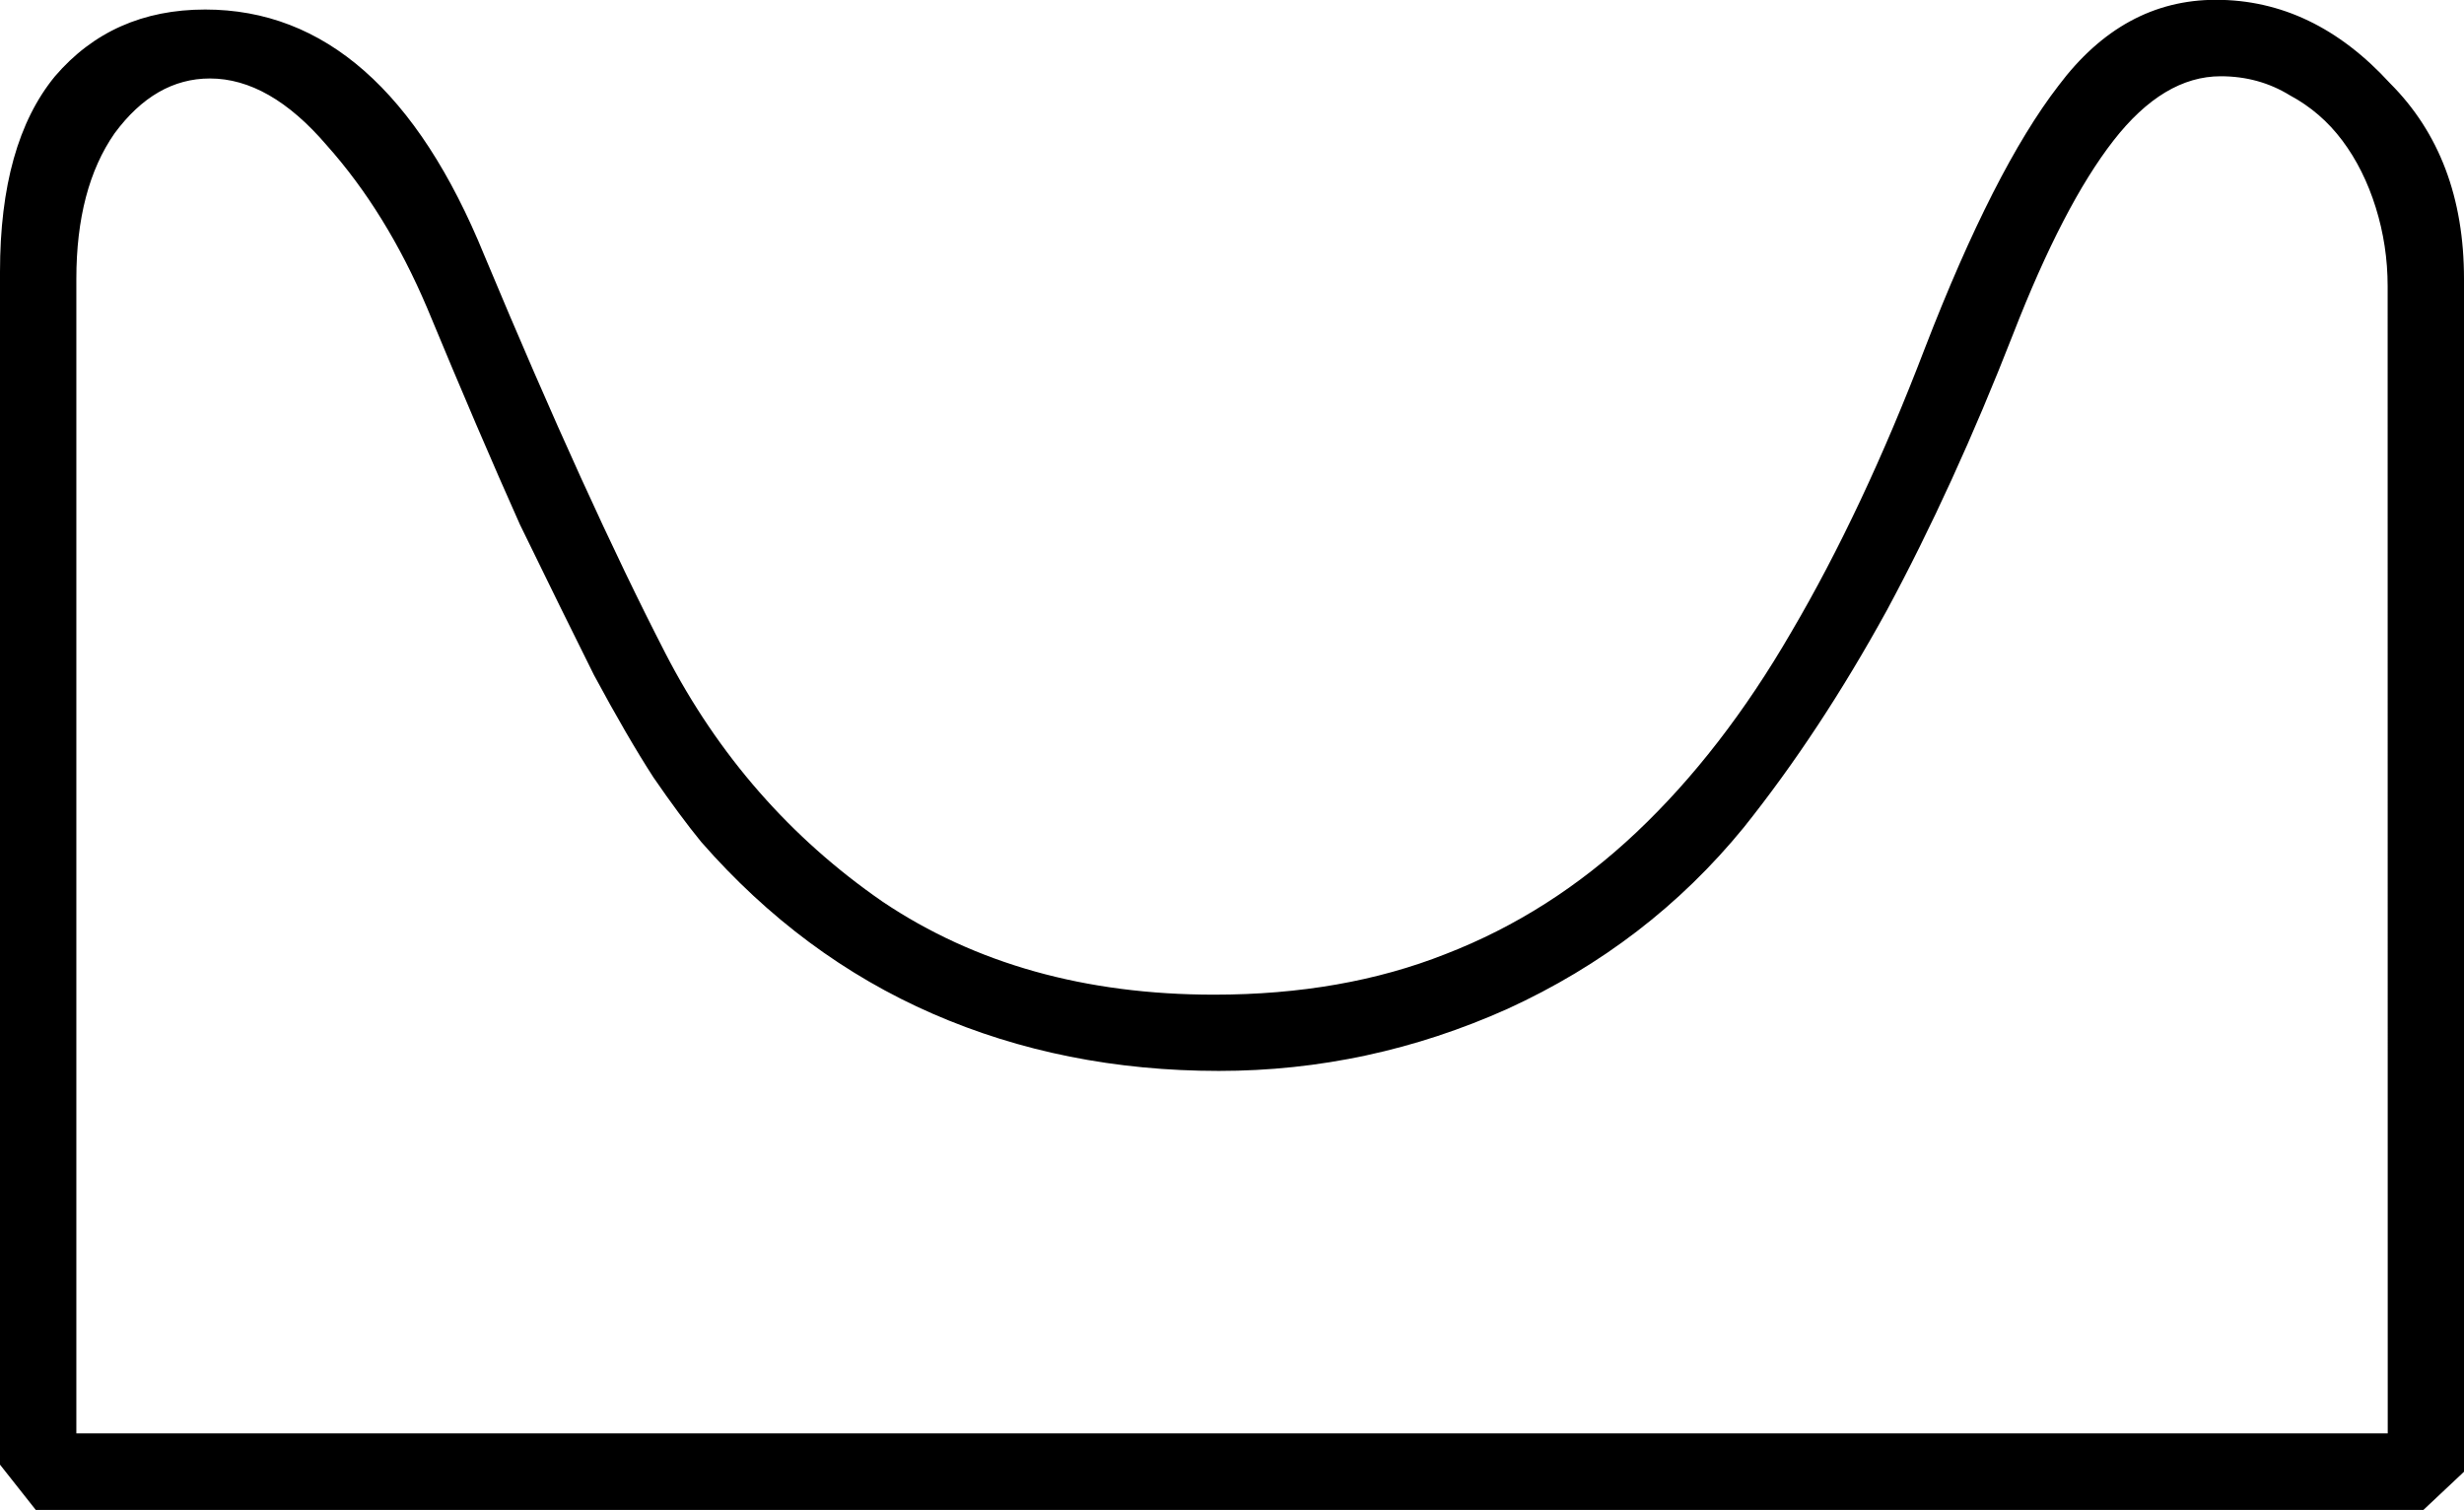 <?xml version="1.0" encoding="UTF-8" standalone="no"?>
<!-- Created with Inkscape (http://www.inkscape.org/) -->

<svg
   xmlns:dc="http://purl.org/dc/elements/1.1/"
   xmlns:cc="http://creativecommons.org/ns#"
   xmlns:rdf="http://www.w3.org/1999/02/22-rdf-syntax-ns#"
   xmlns:svg="http://www.w3.org/2000/svg"
   xmlns="http://www.w3.org/2000/svg"
   xmlns:sodipodi="http://sodipodi.sourceforge.net/DTD/sodipodi-0.dtd"
   xmlns:inkscape="http://www.inkscape.org/namespaces/inkscape"
   width="25.623mm"
   height="15.701mm"
   viewBox="0 0 25.623 15.701"
   version="1.1"
   id="svg11227"
   inkscape:version="0.92.4 (5da689c313, 2019-01-14)"
   sodipodi:docname="N26.svg">
  <defs
     id="defs11221" />
  <sodipodi:namedview
     id="base"
     pagecolor="#ffffff"
     bordercolor="#666666"
     borderopacity="1.0"
     inkscape:pageopacity="0.0"
     inkscape:pageshadow="2"
     inkscape:zoom="0.35"
     inkscape:cx="-117.54466"
     inkscape:cy="-267.07142"
     inkscape:document-units="mm"
     inkscape:current-layer="layer1"
     showgrid="false"
     fit-margin-top="0"
     fit-margin-left="0"
     fit-margin-right="0"
     fit-margin-bottom="0"
     inkscape:window-width="1920"
     inkscape:window-height="1017"
     inkscape:window-x="-8"
     inkscape:window-y="-8"
     inkscape:window-maximized="1" />
  <g
     inkscape:label="Layer 1"
     inkscape:groupmode="layer"
     id="layer1"
     transform="translate(56.212,-62.469)">
    <g
       aria-label="𓈋"
       style="font-style:normal;font-variant:normal;font-weight:normal;font-stretch:normal;font-size:50.8px;line-height:1.25;font-family:sans-serif;-inkscape-font-specification:sans-serif;font-variant-ligatures:normal;font-variant-caps:normal;font-variant-numeric:normal;font-feature-settings:normal;text-align:start;letter-spacing:0px;word-spacing:0px;writing-mode:lr-tb;text-anchor:start;fill:#000000;fill-opacity:1;stroke:none;stroke-width:0.265"
       id="text11774">
      <path
         d="m -30.589,65.371 v 12.402 l -0.422,0.397 h -24.829 l -0.372,-0.471 V 65.297 q 0,-1.339 0.571,-2.034 0.595,-0.695 1.563,-0.695 1.86,0 2.902,2.555 1.067,2.555 1.885,4.142 0.819,1.587 2.257,2.58 1.439,0.967 3.448,0.967 1.339,0 2.406,-0.422 1.091,-0.422 1.984,-1.265 0.893,-0.843 1.612,-2.084 0.744,-1.265 1.389,-2.952 0.719,-1.86 1.389,-2.729 0.67,-0.893 1.637,-0.893 1.017,0 1.811,0.868 0.769,0.769 0.769,2.034 z m -0.794,0.074 q 0,-0.422 -0.124,-0.819 -0.124,-0.397 -0.347,-0.695 -0.223,-0.298 -0.546,-0.471 -0.322,-0.198 -0.719,-0.198 -0.595,0 -1.116,0.67 -0.521,0.67 -1.042,2.009 -0.62,1.587 -1.315,2.877 -0.695,1.265 -1.488,2.257 -0.992,1.215 -2.456,1.885 -1.439,0.645 -3.001,0.645 -1.612,0 -2.977,-0.595 -1.364,-0.595 -2.406,-1.786 -0.223,-0.273 -0.496,-0.67 -0.273,-0.422 -0.62,-1.067 -0.322,-0.645 -0.769,-1.563 -0.422,-0.943 -0.967,-2.257 -0.422,-0.992 -1.042,-1.687 -0.595,-0.695 -1.215,-0.695 -0.571,0 -0.992,0.571 -0.397,0.571 -0.397,1.513 v 12.005 h 24.036 z"
         style="stroke-width:0.265"
         id="path11776"
         inkscape:connector-curvature="0" />
    </g>
  </g>
</svg>
